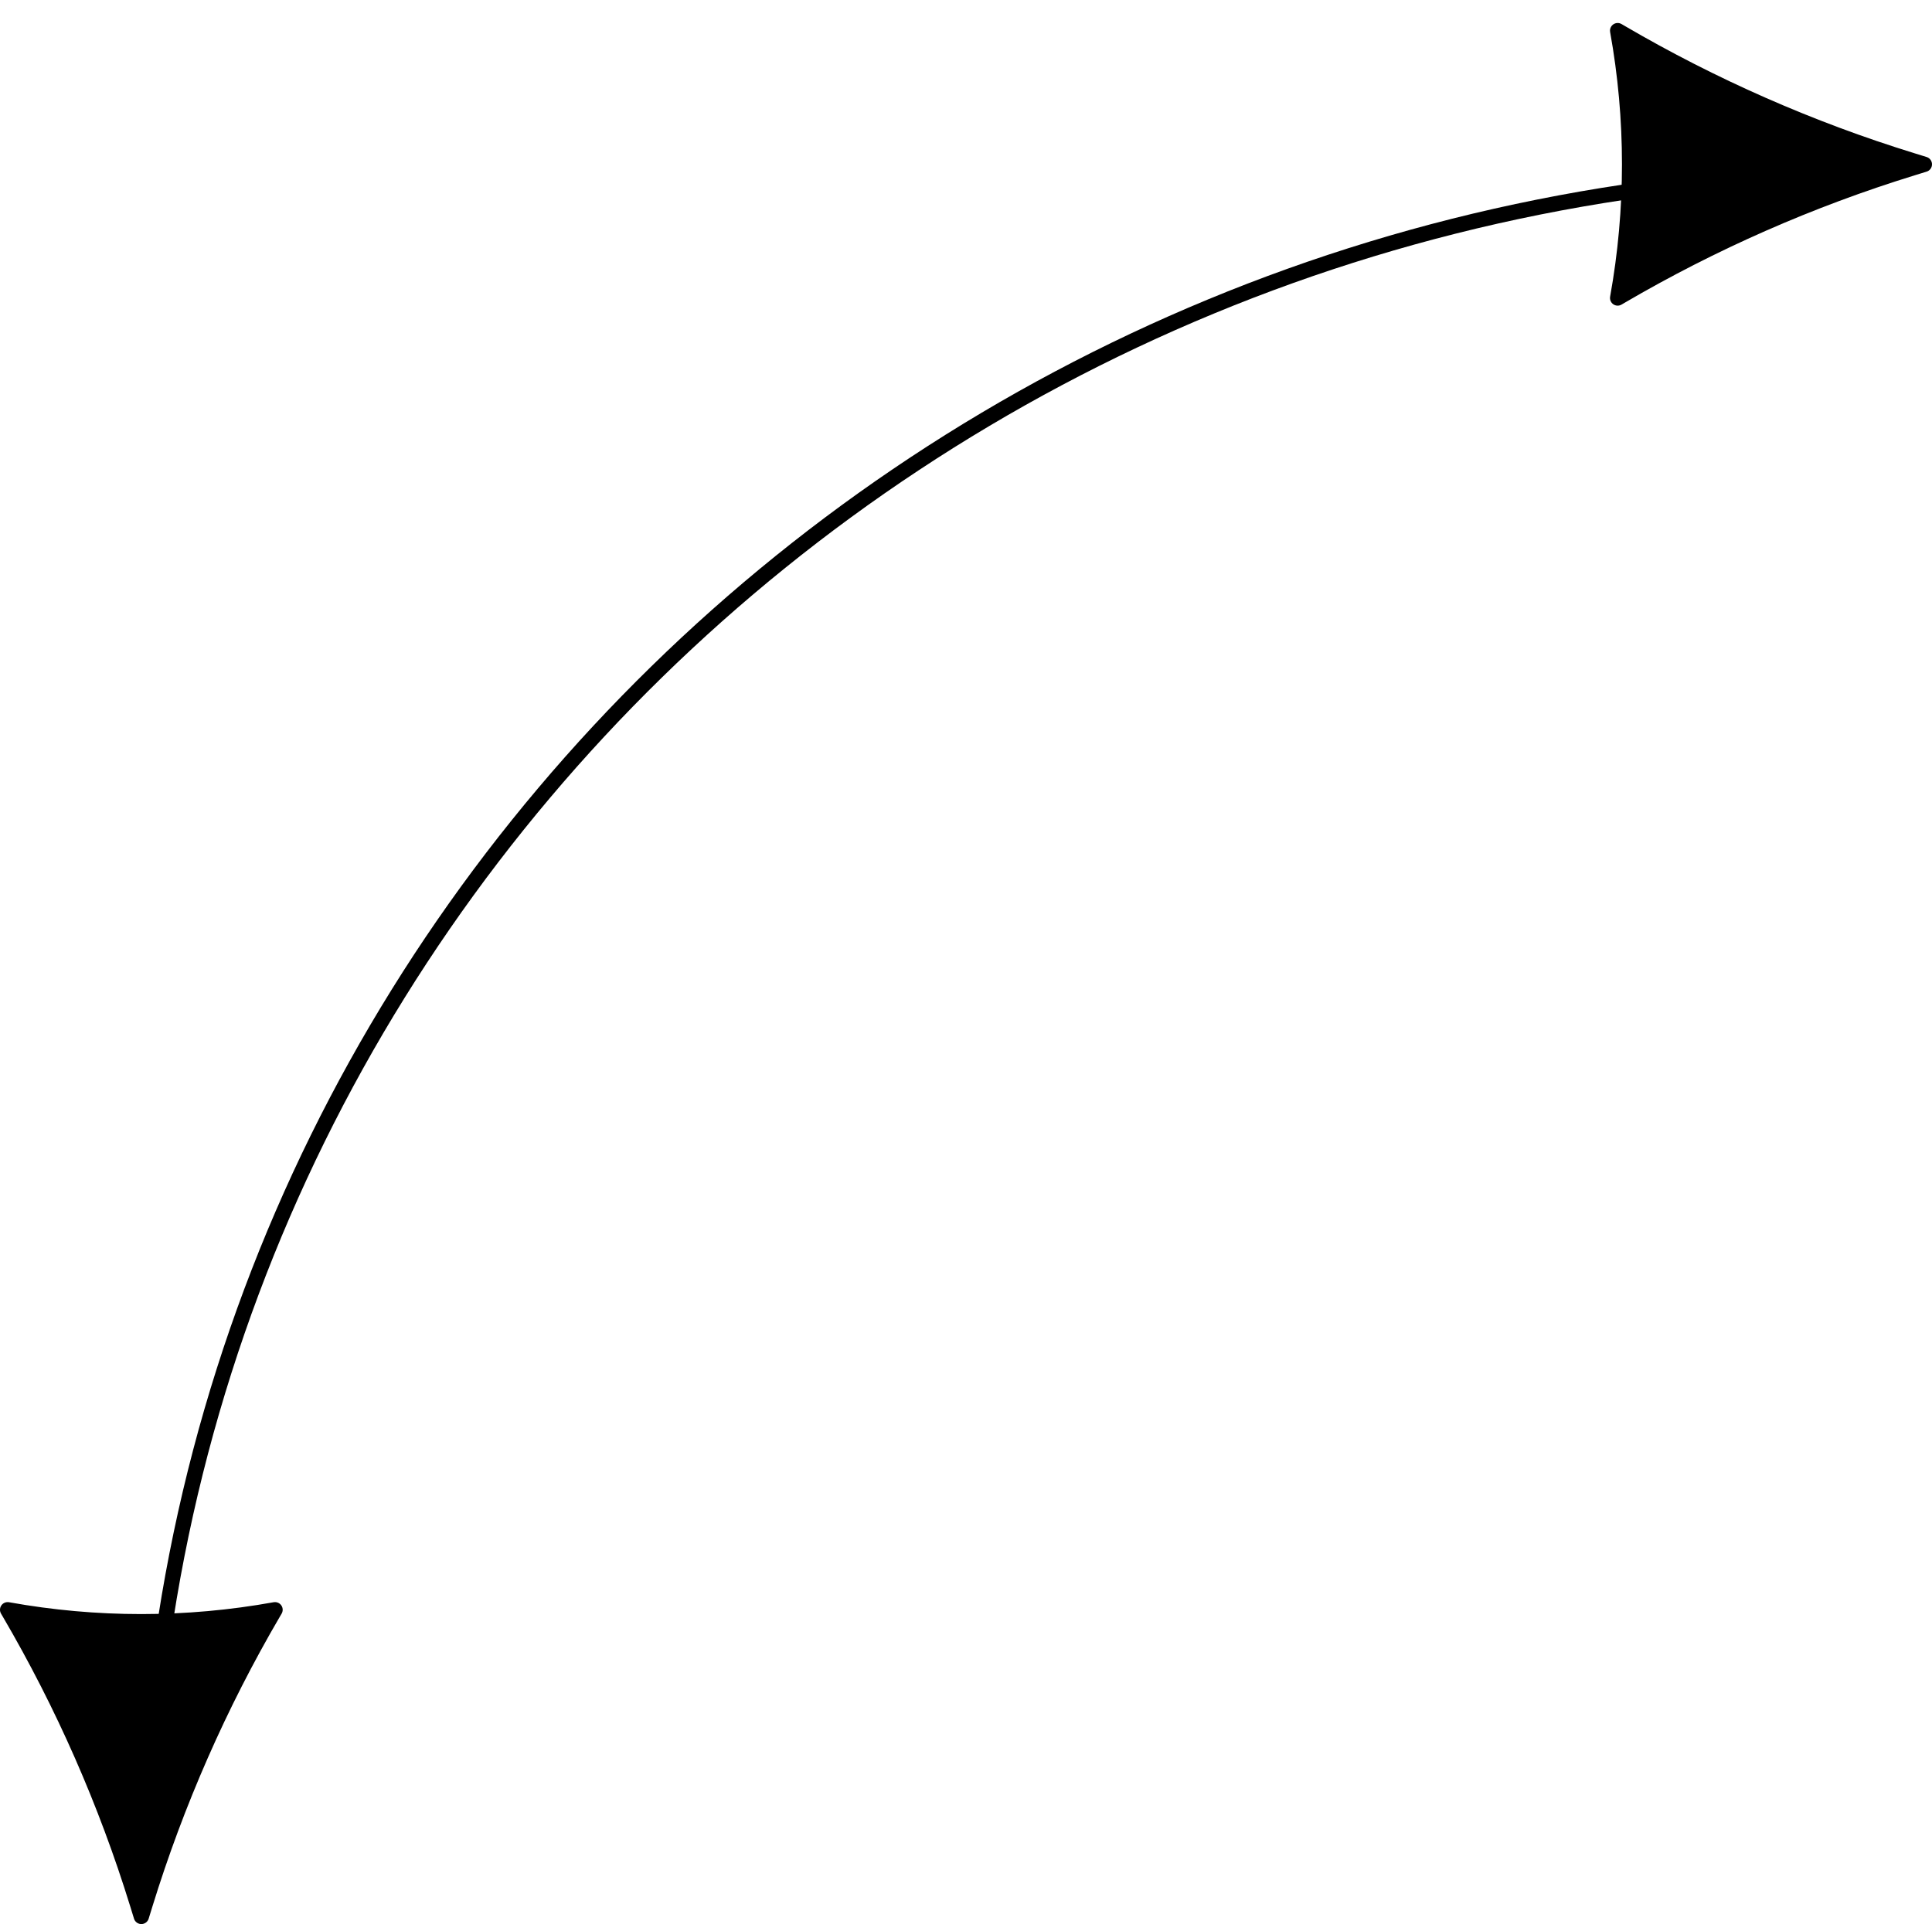 <svg width="252" height="251" viewBox="0 0 252 251" fill="none" xmlns="http://www.w3.org/2000/svg">
<path d="M19 245C19 122.117 120.855 22.5 246.5 22.5" stroke="black" stroke-width="2" stroke-linejoin="round"/>
<path d="M251 21.436L249.405 21.928C236.13 26.026 223.375 31.635 211.393 38.642L211 38.872C213.082 27.34 213.082 15.532 211 4L211.393 4.23C223.375 11.237 236.13 16.846 249.405 20.944L251 21.436Z" fill="black" stroke="black" stroke-width="2" stroke-linejoin="round"/>
<path d="M18.435 250L17.943 248.405C13.845 235.13 8.237 222.375 1.229 210.393L0.999 210C12.531 212.082 24.339 212.082 35.871 210L35.641 210.393C28.634 222.375 23.026 235.13 18.927 248.405L18.435 250Z" fill="black" stroke="black" stroke-width="2" stroke-linejoin="round"/>
</svg>
